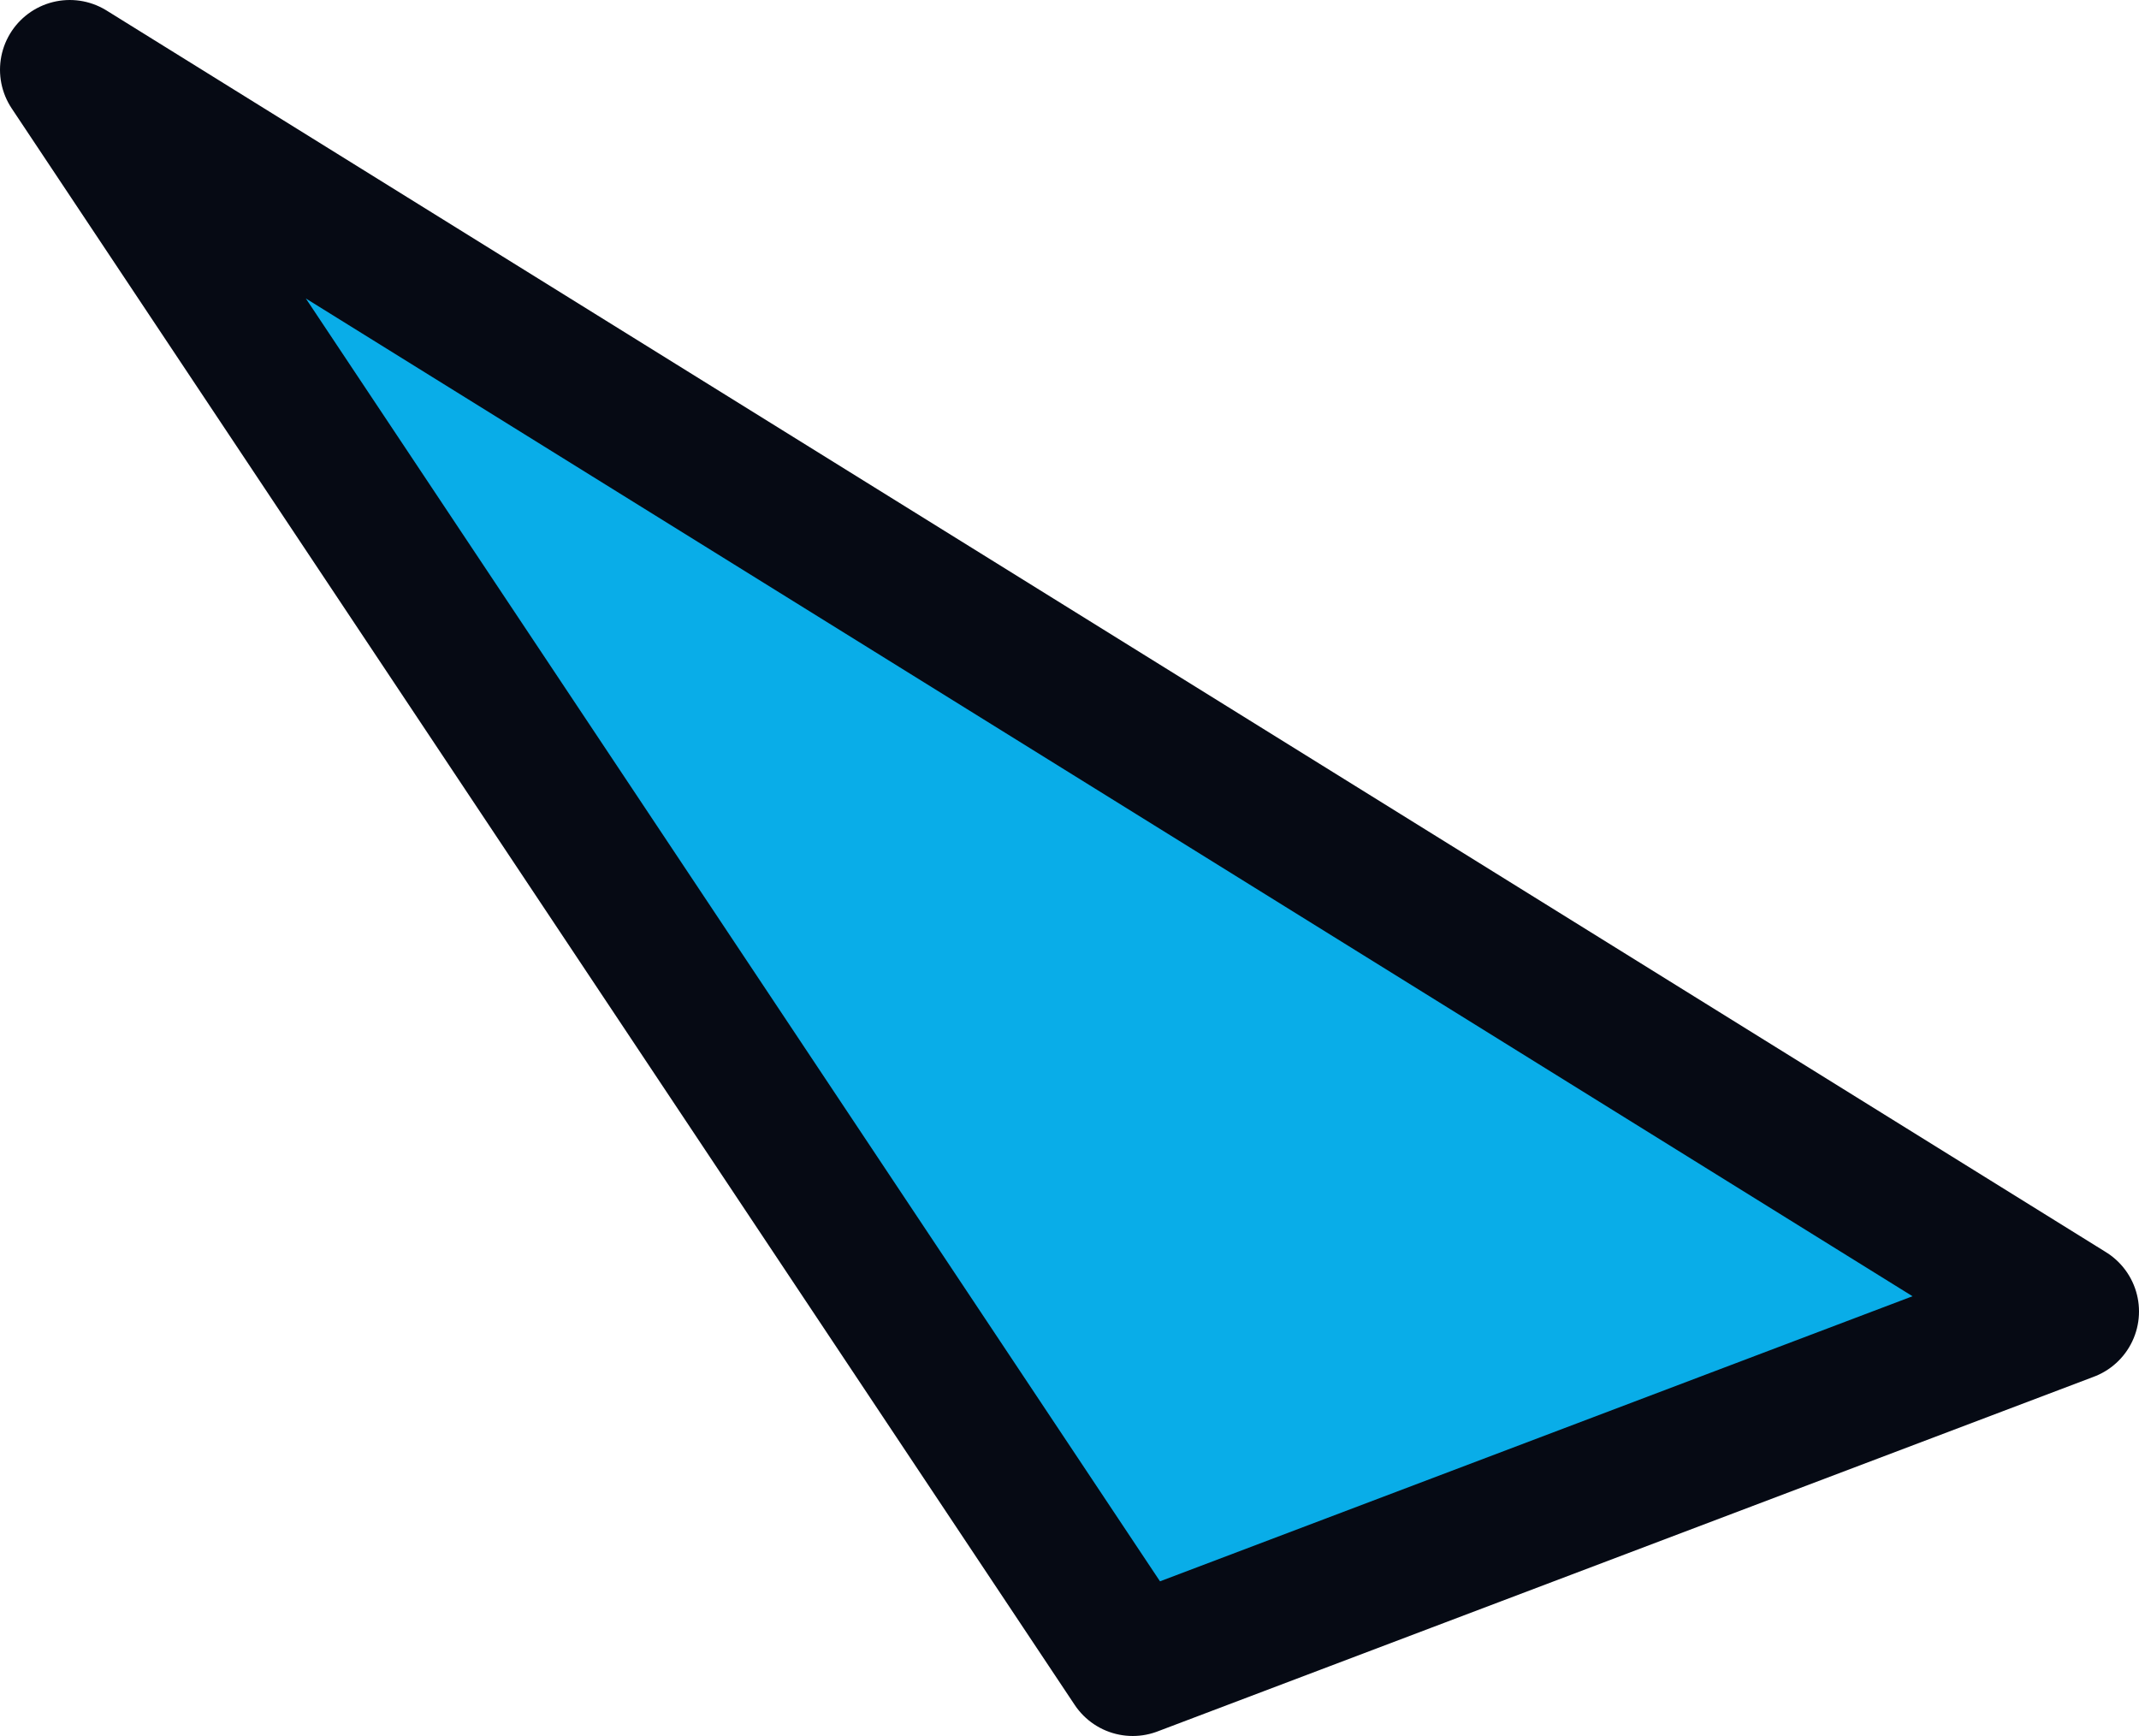 <svg xmlns="http://www.w3.org/2000/svg" width="138" height="112" viewBox="0 0 138 112"><defs><style>.cls-1{fill:#09ade8;stroke:#060a14;stroke-linejoin:round;stroke-width:9px;fill-rule:evenodd}</style></defs><path id="img-404-triangle-3" class="cls-1" d="M1301,813l68.58,103L1430,893.111Z" transform="translate(-1296.5 -808.5)"/></svg>